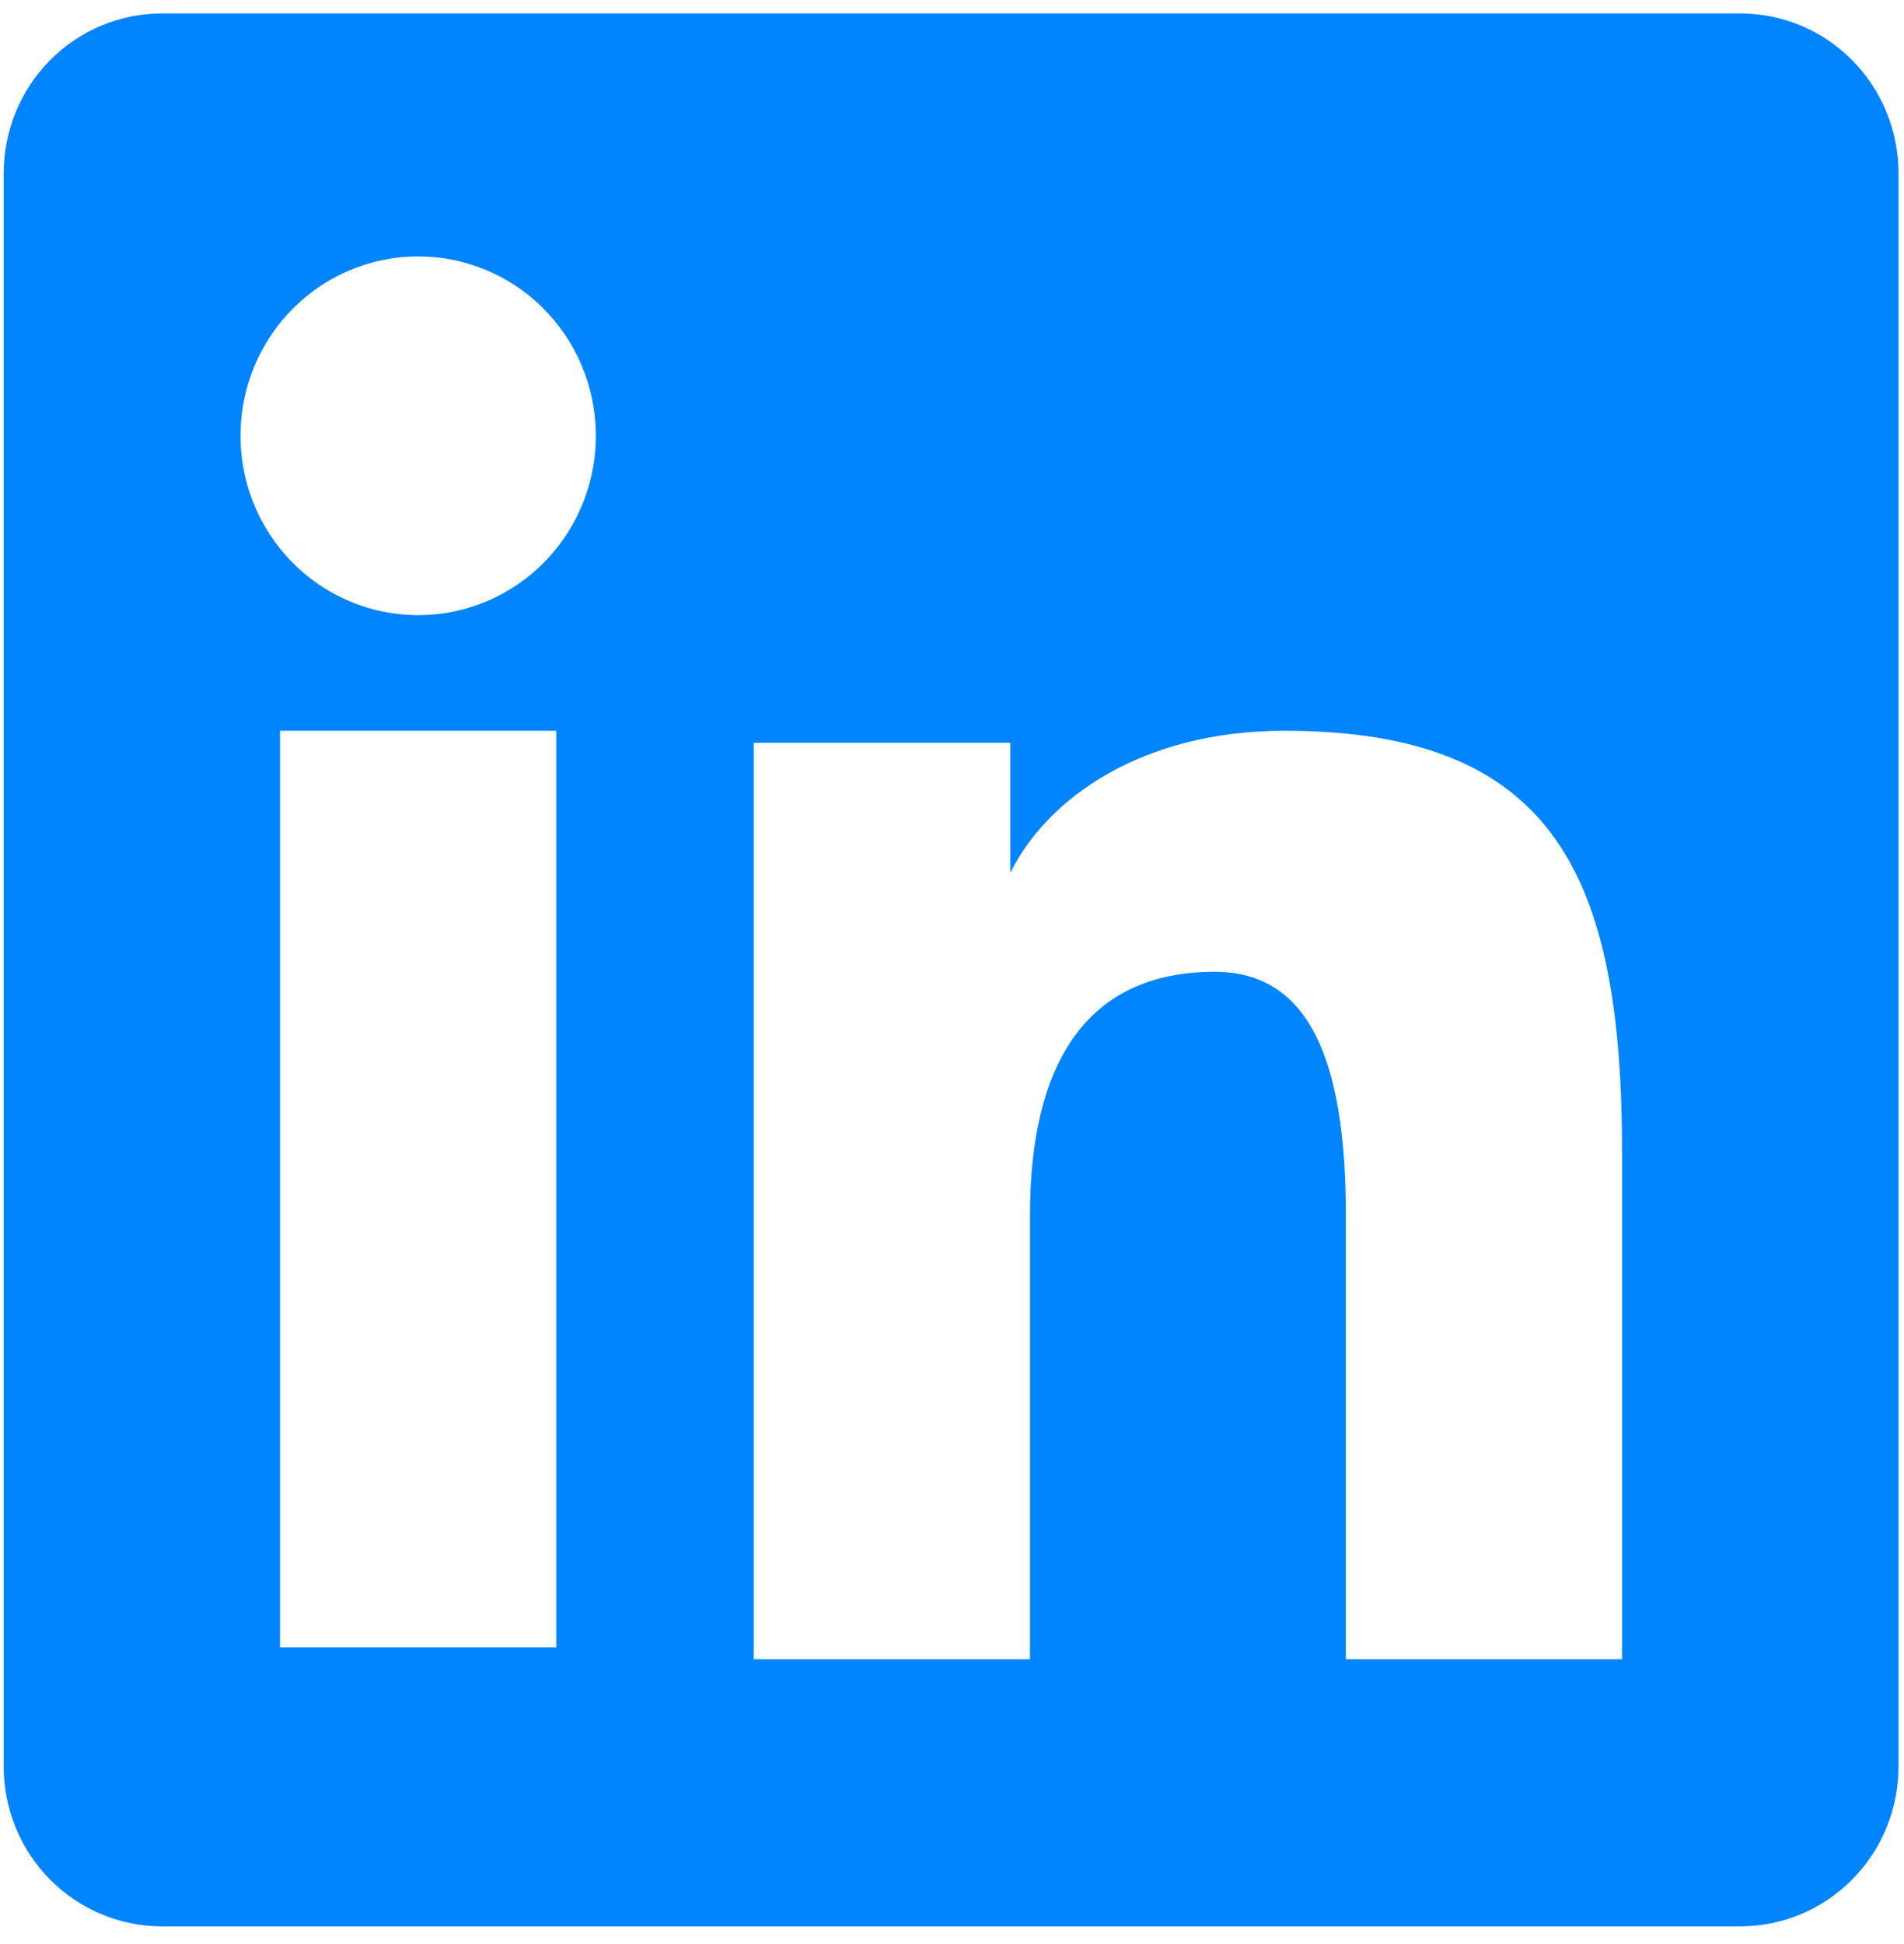 <svg width="48" height="49" viewBox="0 0 48 49" fill="none" xmlns="http://www.w3.org/2000/svg">
<path fill-rule="evenodd" clip-rule="evenodd" d="M0.093 4.367C0.093 3.298 0.513 2.274 1.262 1.518C2.01 0.763 3.025 0.338 4.084 0.338H43.867C44.391 0.338 44.911 0.441 45.396 0.643C45.881 0.845 46.321 1.142 46.692 1.516C47.063 1.89 47.358 2.335 47.558 2.824C47.759 3.313 47.862 3.837 47.862 4.367V44.521C47.863 45.051 47.76 45.575 47.559 46.065C47.359 46.554 47.065 46.999 46.694 47.373C46.323 47.748 45.883 48.045 45.398 48.248C44.913 48.45 44.394 48.554 43.869 48.554H4.084C3.56 48.554 3.04 48.45 2.556 48.247C2.072 48.045 1.632 47.748 1.261 47.373C0.89 46.999 0.596 46.555 0.396 46.066C0.196 45.577 0.093 45.053 0.093 44.524V4.367ZM19.001 18.722H25.469V22C26.403 20.116 28.791 18.419 32.38 18.419C39.261 18.419 40.892 22.174 40.892 29.062V41.821H33.929V30.631C33.929 26.708 32.995 24.494 30.624 24.494C27.334 24.494 25.966 26.881 25.966 30.631V41.821H19.001V18.722ZM7.059 41.521H14.024V18.419H7.059V41.519V41.521ZM15.021 10.884C15.034 11.486 14.928 12.085 14.709 12.645C14.489 13.205 14.162 13.715 13.745 14.146C13.327 14.576 12.829 14.918 12.279 15.152C11.729 15.385 11.139 15.505 10.542 15.505C9.946 15.505 9.355 15.385 8.805 15.152C8.256 14.918 7.757 14.576 7.34 14.146C6.923 13.715 6.595 13.205 6.376 12.645C6.157 12.085 6.051 11.486 6.064 10.884C6.09 9.703 6.573 8.578 7.41 7.752C8.247 6.925 9.371 6.463 10.542 6.463C11.713 6.463 12.838 6.925 13.675 7.752C14.512 8.578 14.995 9.703 15.021 10.884Z" fill="#0085FF"/>
</svg>
